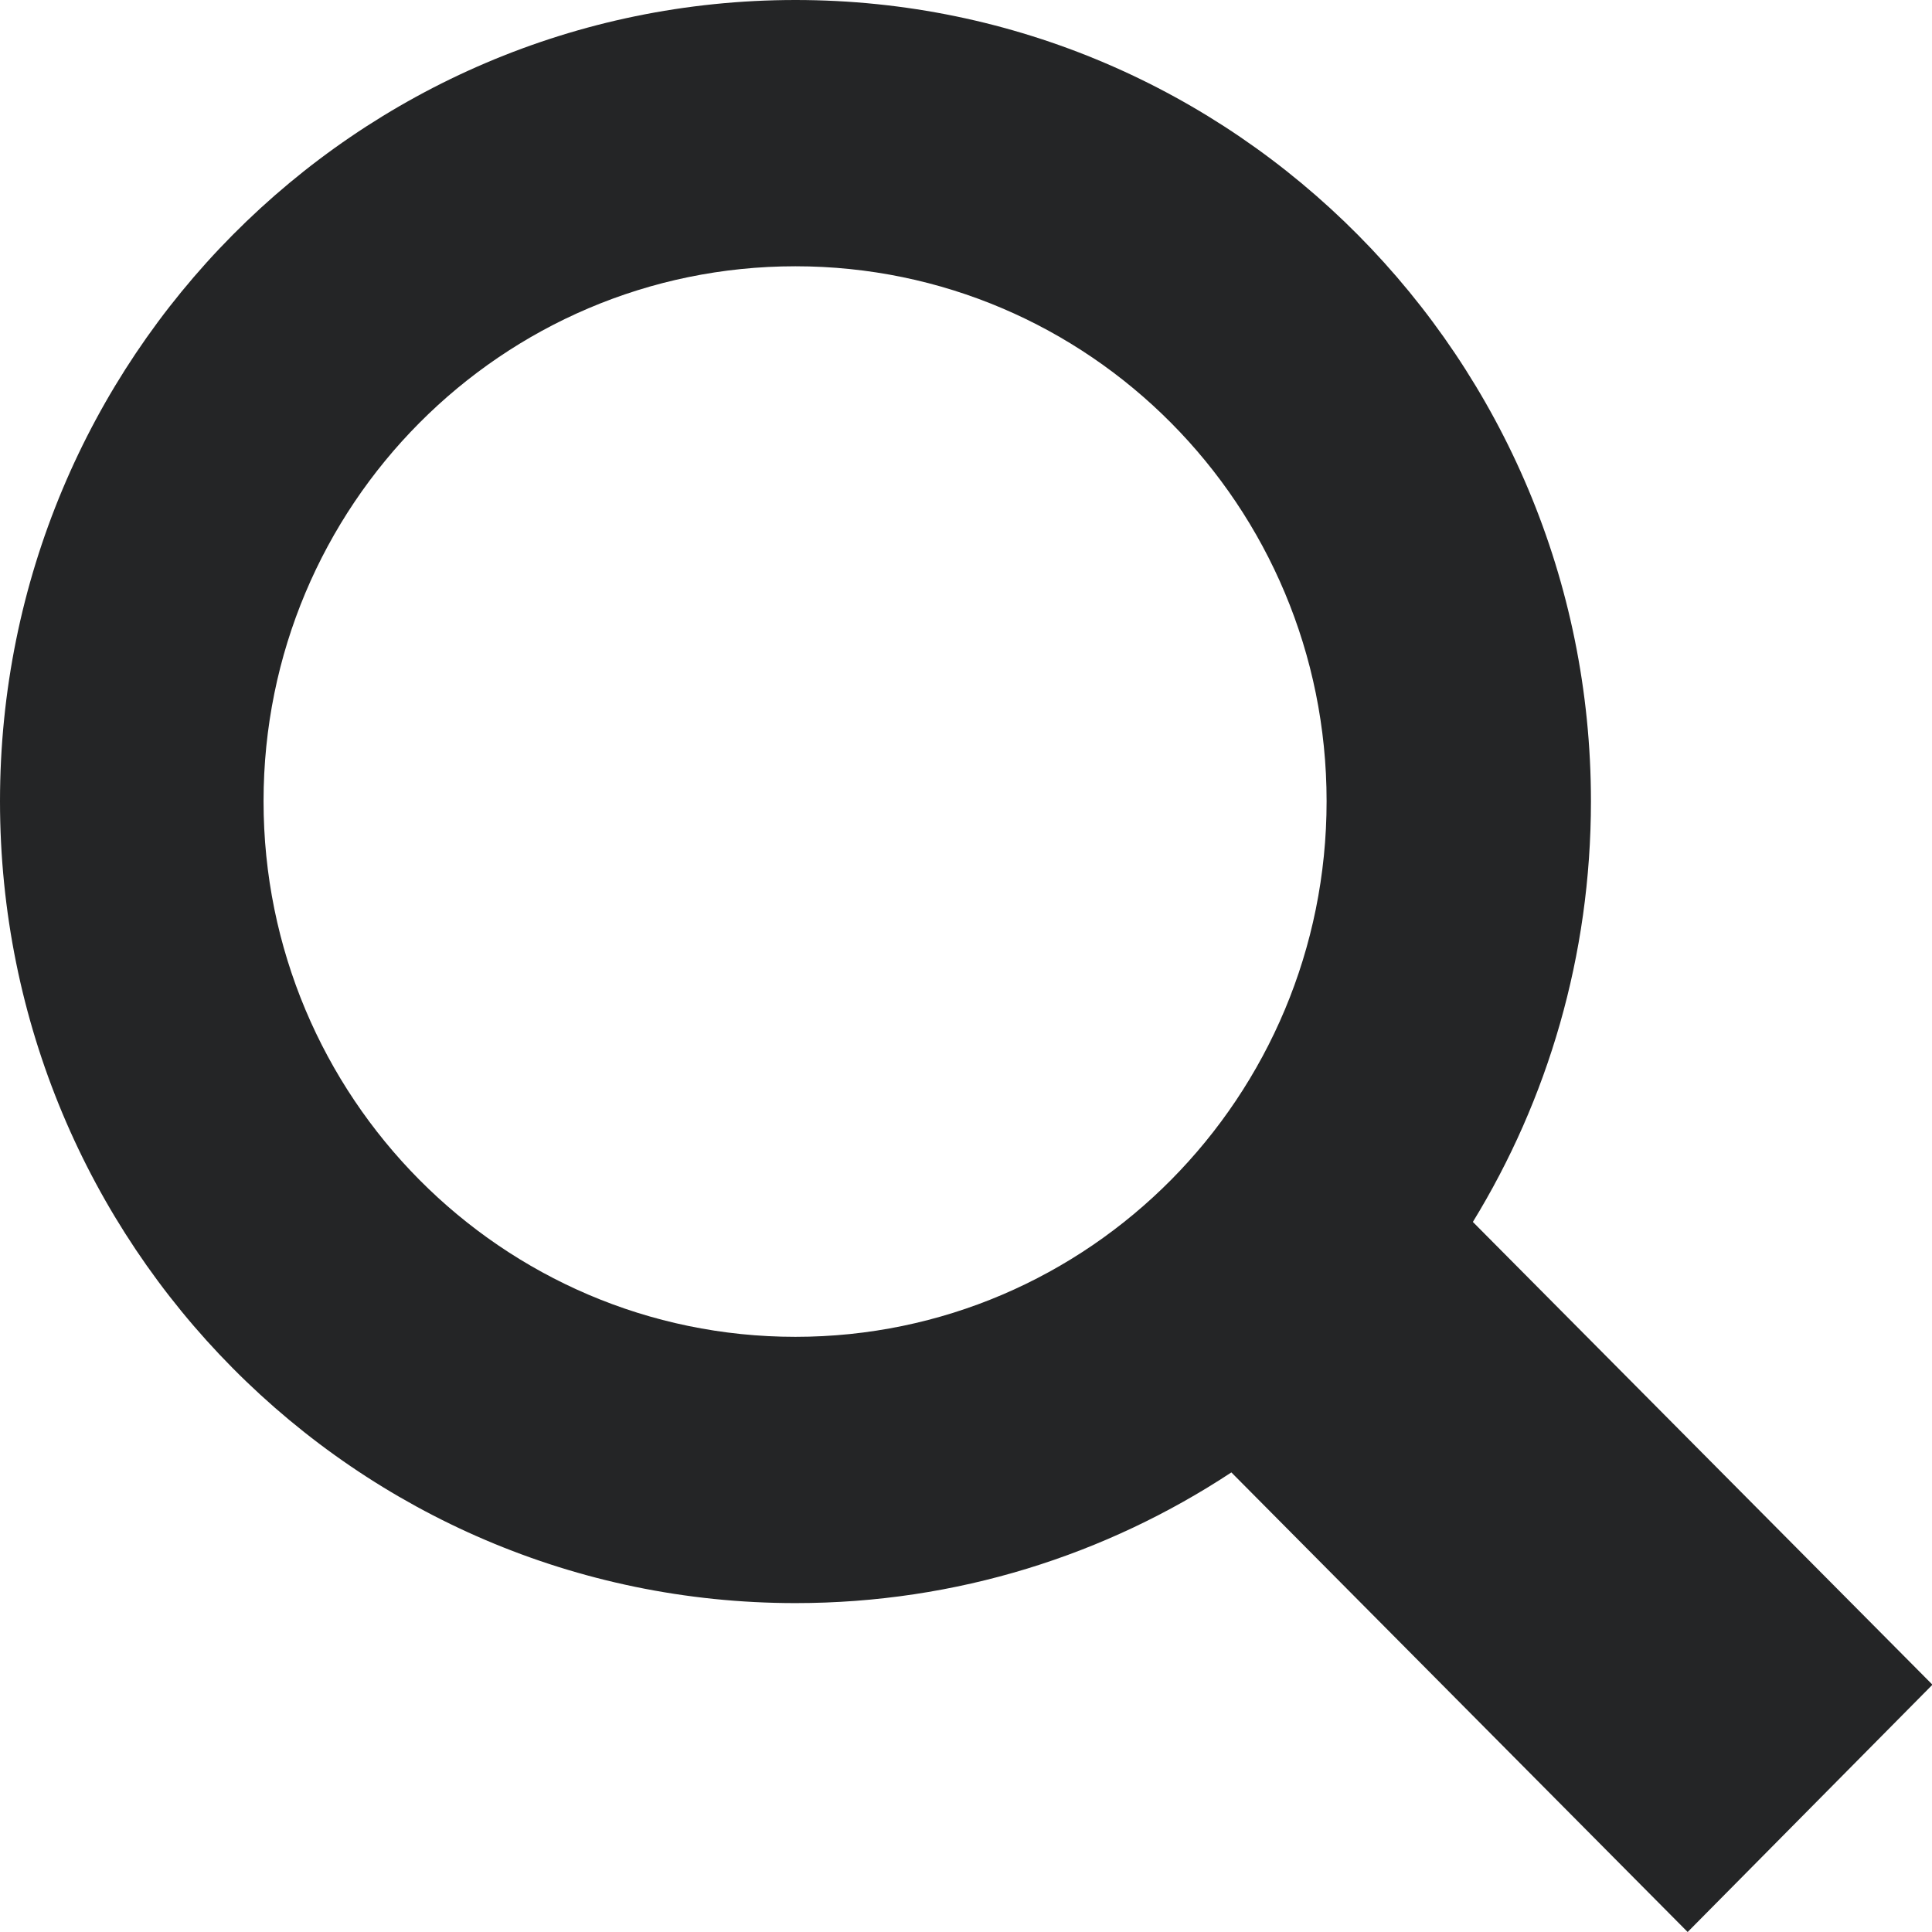 <svg xmlns="http://www.w3.org/2000/svg" xmlns:xlink="http://www.w3.org/1999/xlink" preserveAspectRatio="xMidYMid" width="17" height="17" viewBox="0 0 17 17">
  <defs>
    <style>
      .cls-1 {
        fill: #242526;
        fill-rule: evenodd;
      }
    </style>
  </defs>
  <path d="M14.850,17.000 L10.835,12.956 C9.735,13.681 8.419,14.106 7.000,14.106 C3.129,14.106 -0.000,10.947 -0.000,7.050 C-0.000,3.160 3.129,0.000 7.000,0.000 C10.863,0.000 13.999,3.160 13.999,7.050 C13.999,8.410 13.618,9.678 12.960,10.752 L17.004,14.824 L14.850,17.000 ZM11.673,7.050 C11.673,4.449 9.582,2.343 6.999,2.343 C4.416,2.343 2.319,4.449 2.319,7.050 C2.319,9.650 4.416,11.763 6.999,11.763 C9.582,11.763 11.673,9.651 11.673,7.050 Z" class="cls-1"/>
</svg>

